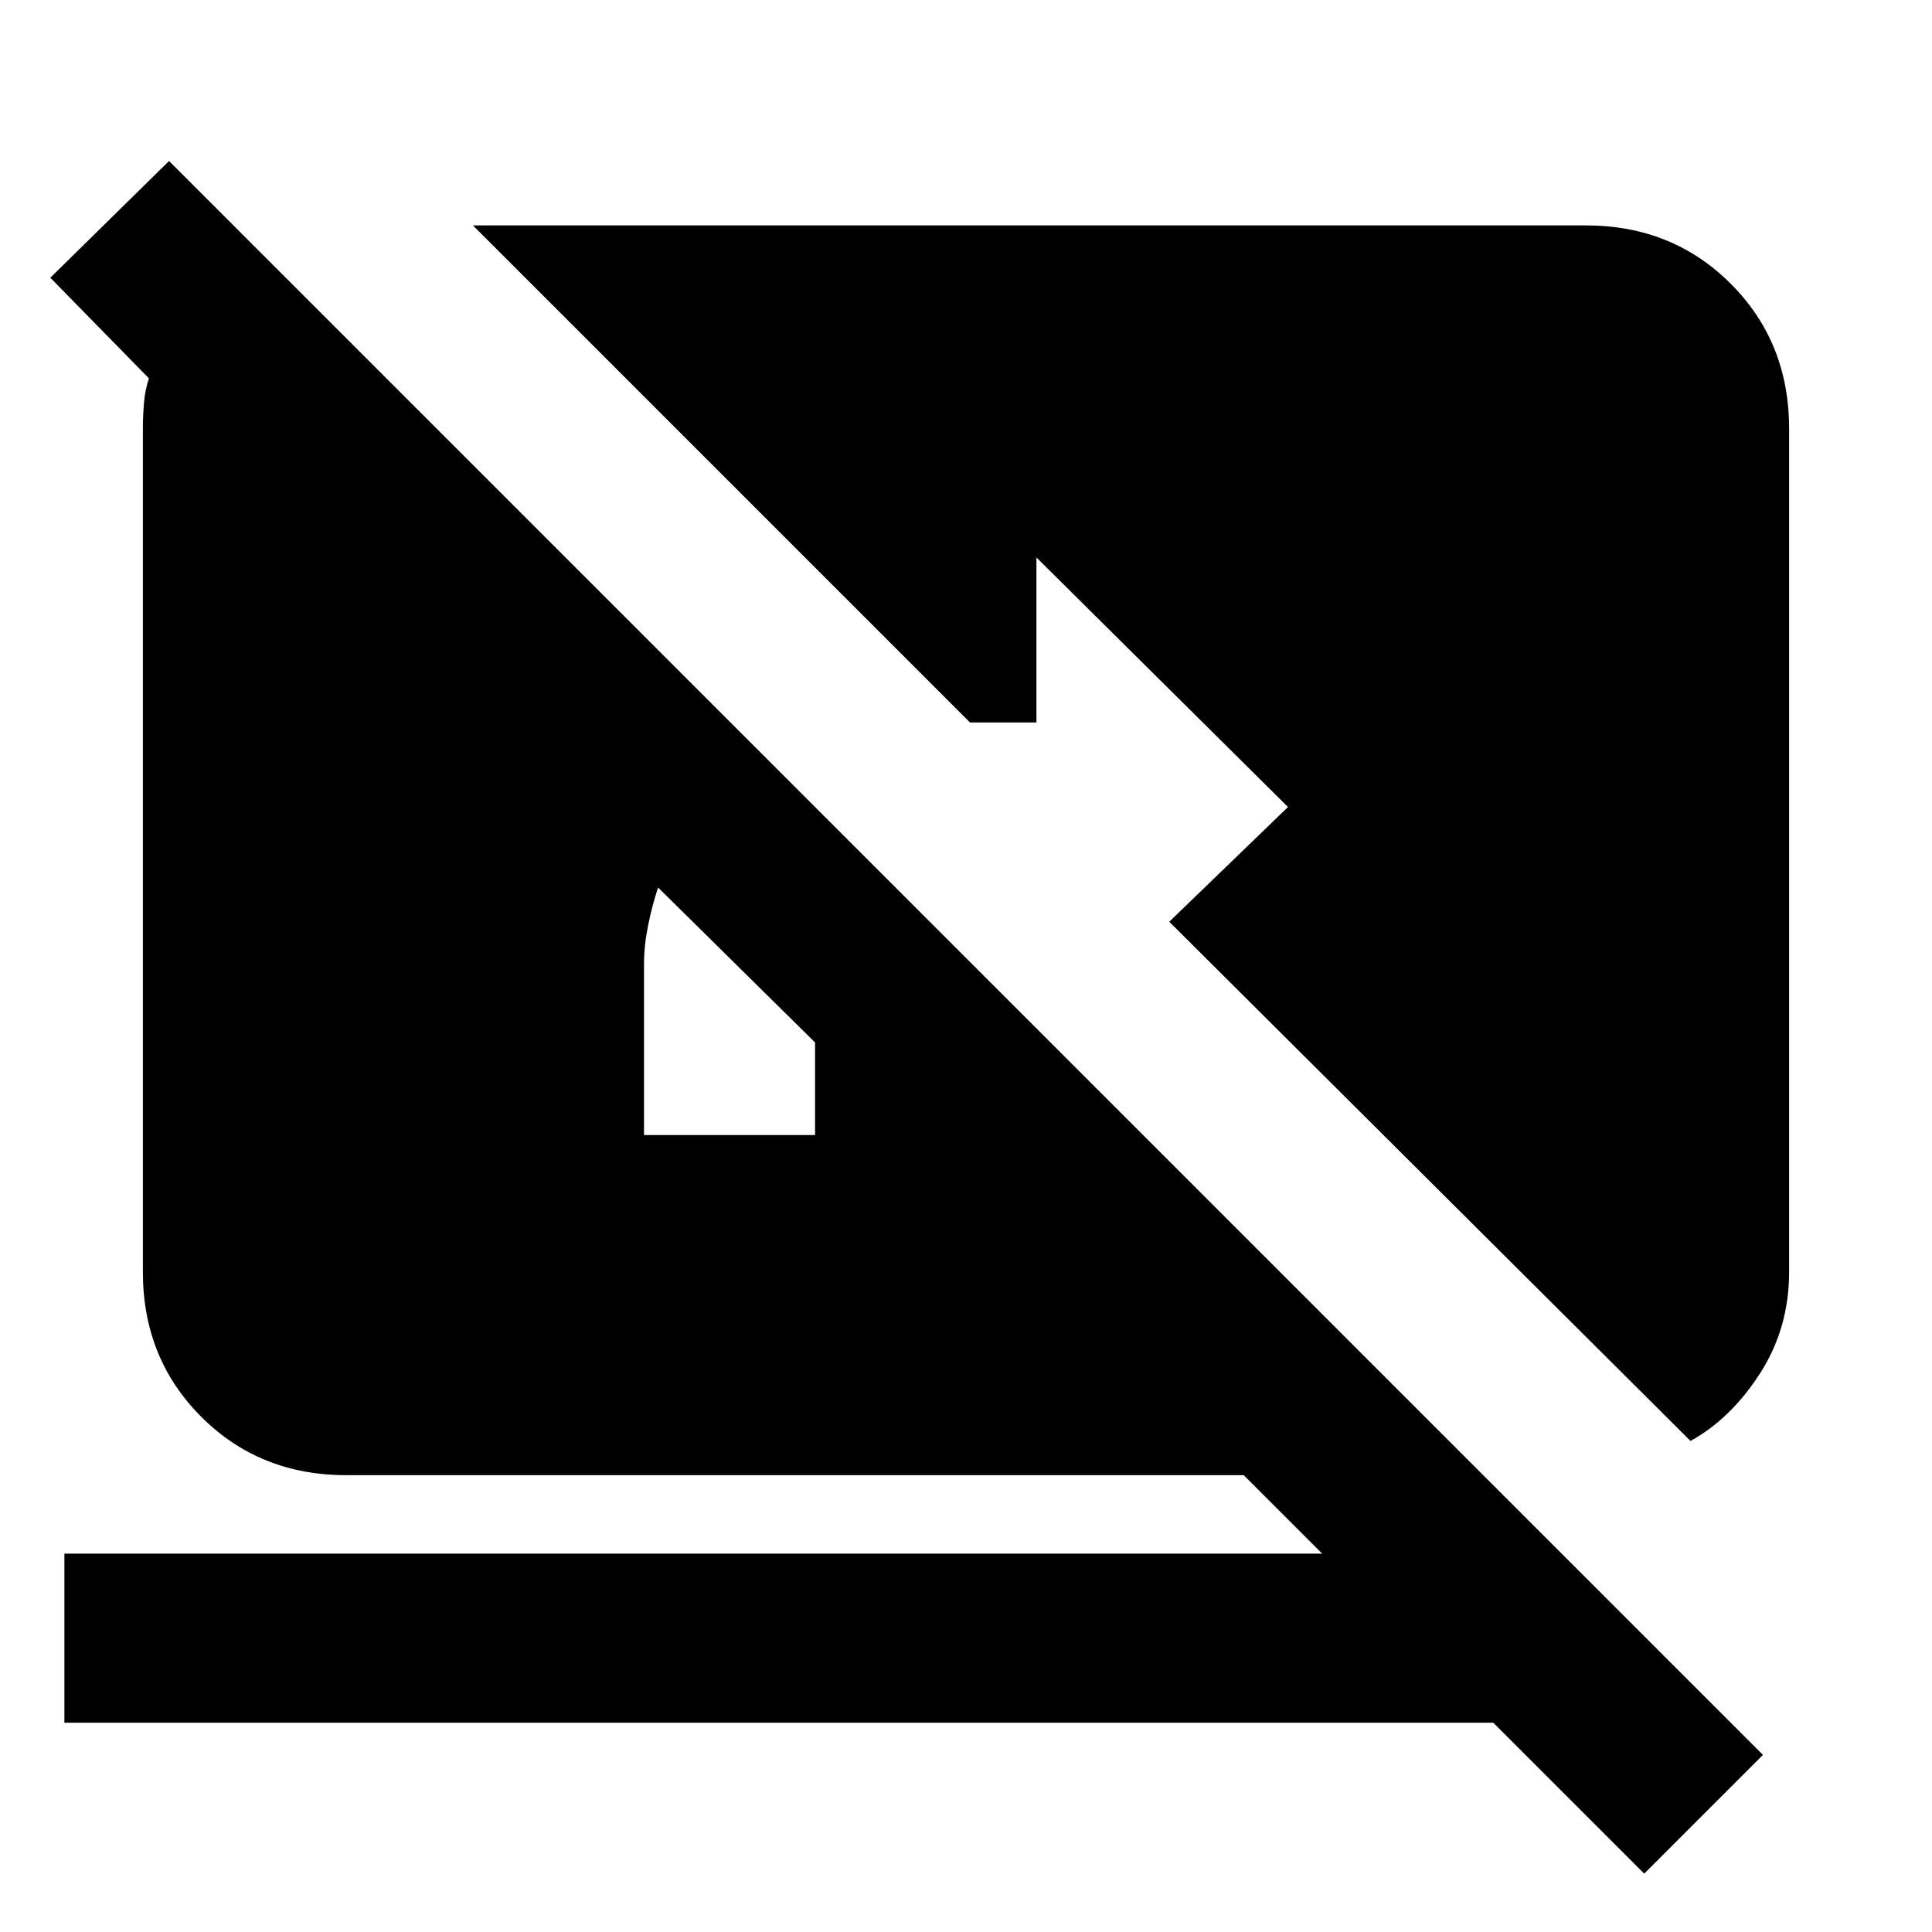<svg xmlns="http://www.w3.org/2000/svg" height="24" width="24"><path d="M20.425 23.275 18.55 21.4H0.8V19.3H16.425L15.45 18.325H4.3Q3.225 18.325 2.5 17.6Q1.775 16.875 1.775 15.8V5.325Q1.775 5.175 1.788 5.012Q1.8 4.85 1.85 4.7L0.625 3.45L2.1 2L21.9 21.8ZM10.125 12.95 8.175 11.025Q8.1 11.25 8.05 11.5Q8 11.75 8 11.975V14.1H10.125V12.95Q10.125 12.95 10.125 12.95Q10.125 12.95 10.125 12.95ZM21 17.9 14.525 11.45 16 10.025 12.875 6.925V8.975H12.05L5.875 2.8H19.7Q20.775 2.8 21.5 3.525Q22.225 4.25 22.225 5.325V15.8Q22.225 16.5 21.863 17.062Q21.5 17.625 21 17.9Z"/></svg>